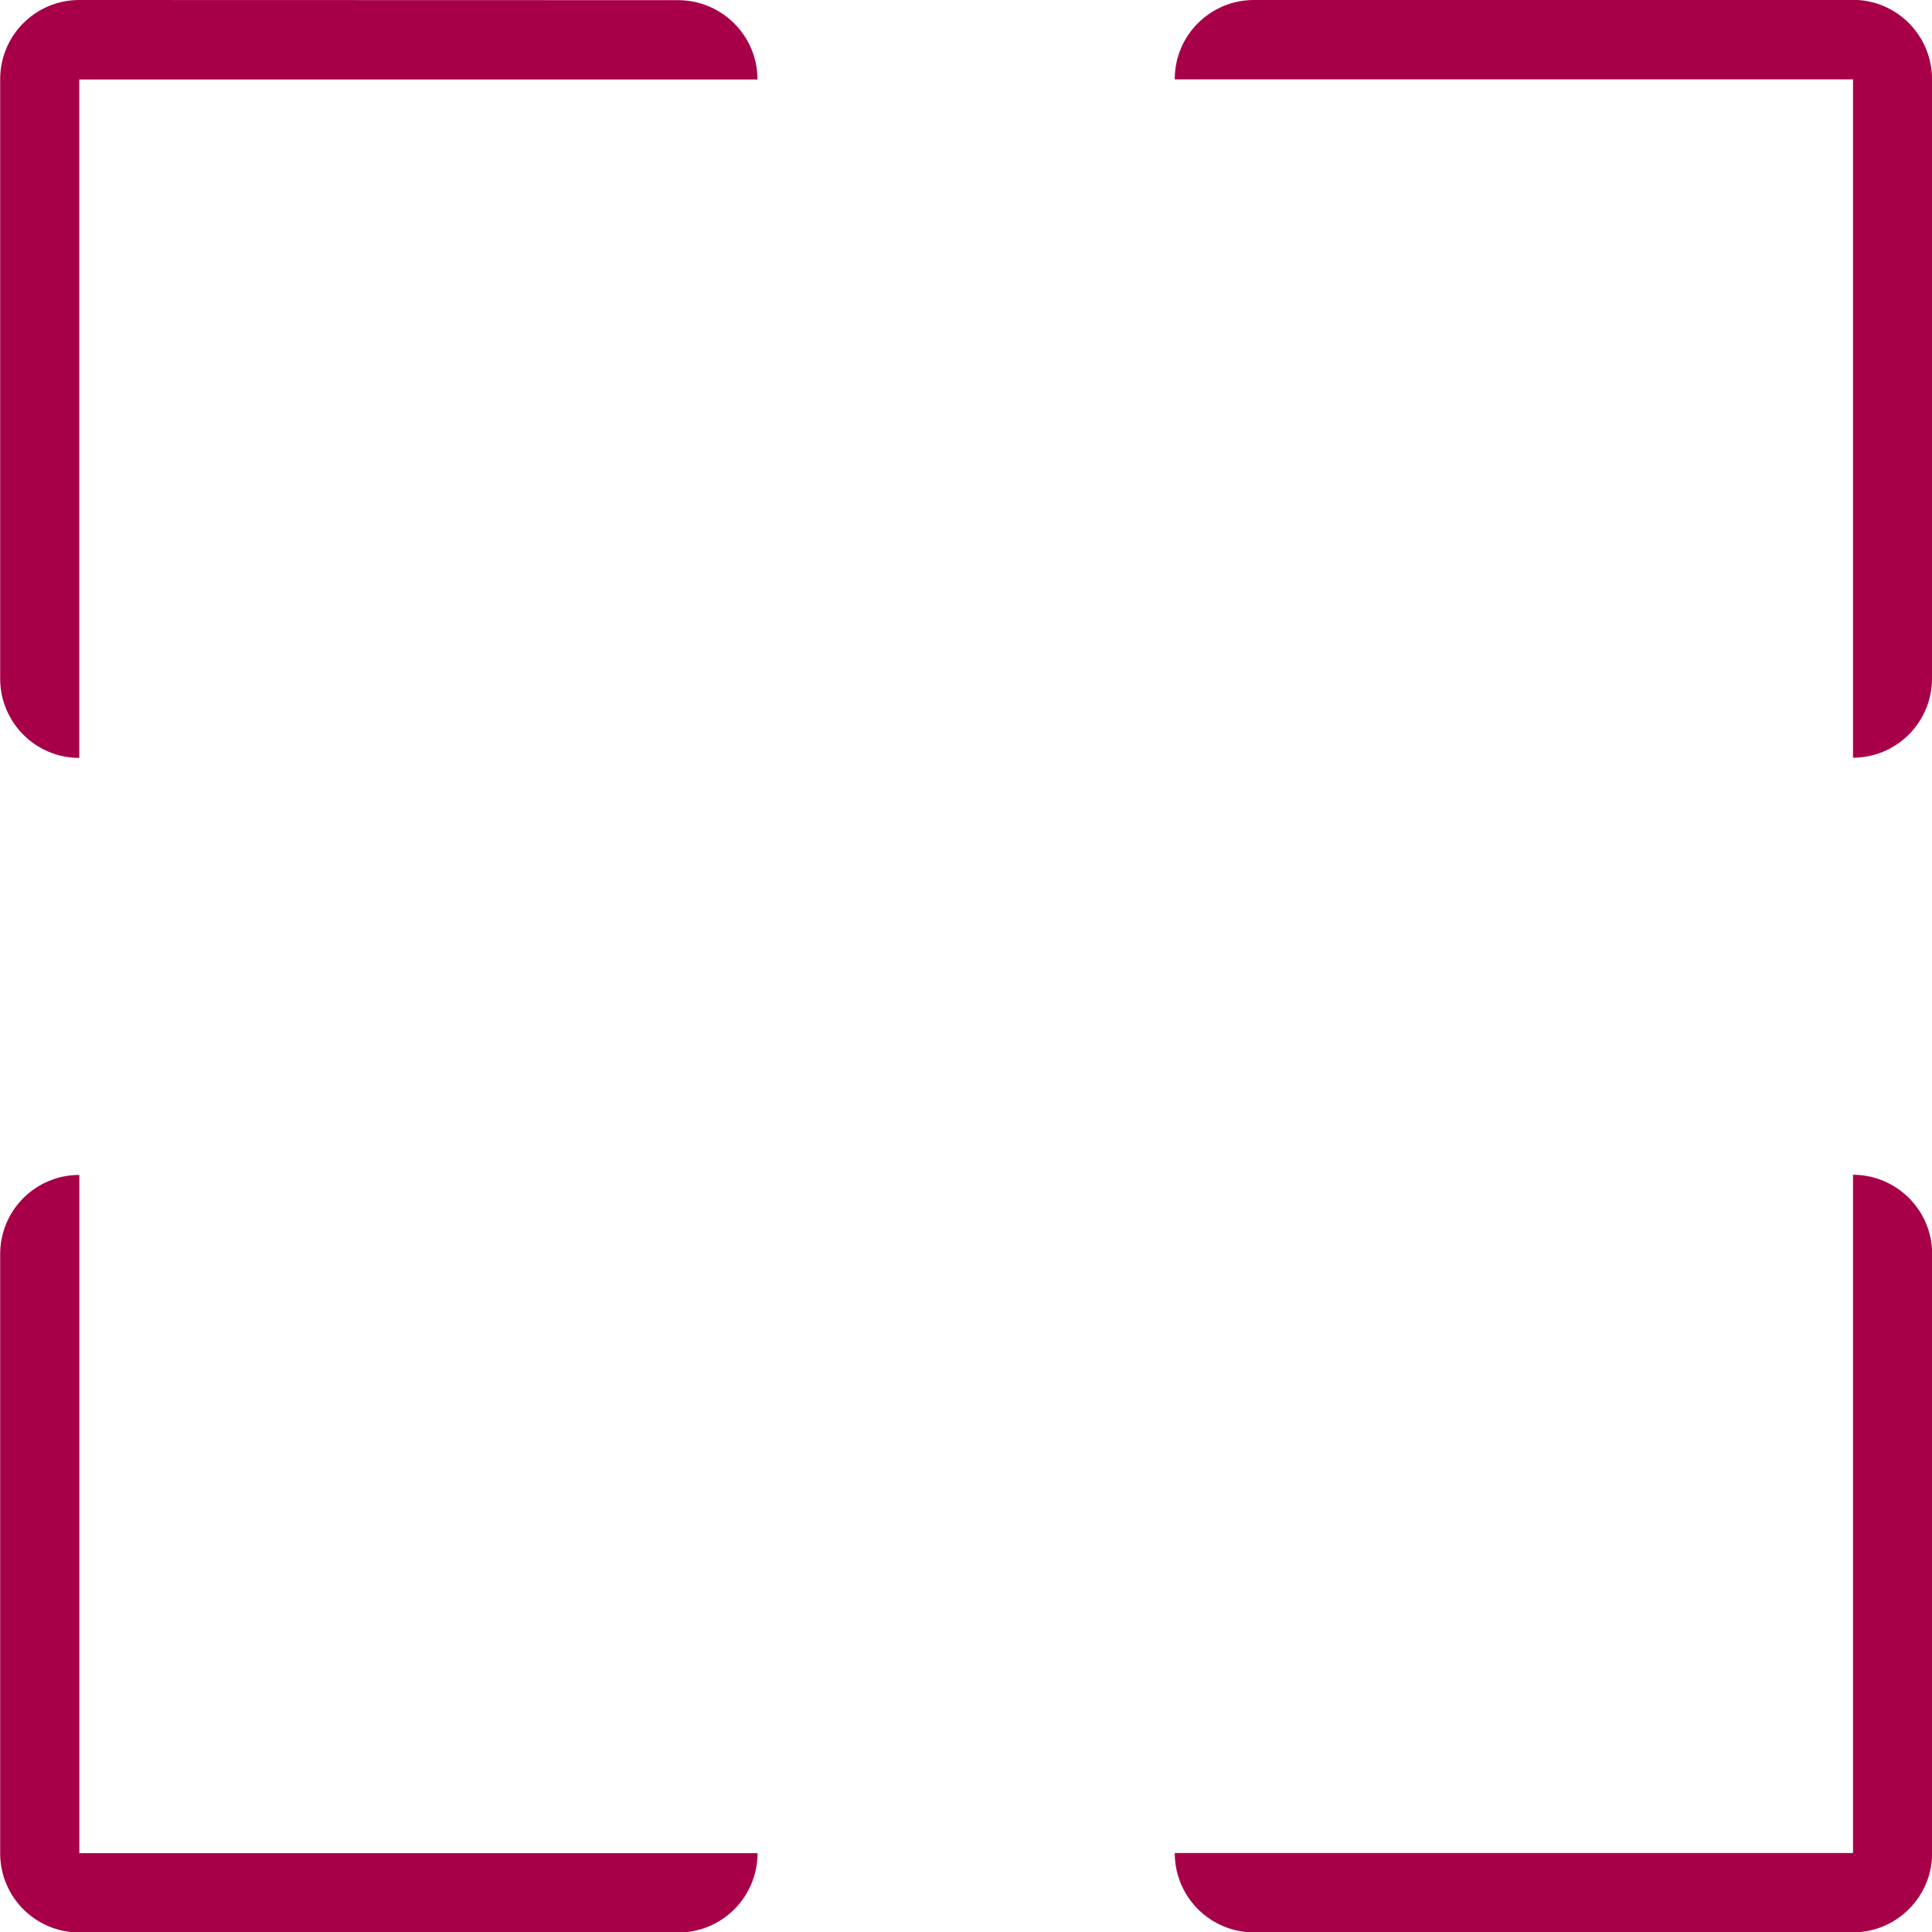 <?xml version="1.0" encoding="UTF-8" standalone="no"?>
<!-- Created with Inkscape (http://www.inkscape.org/) -->

<svg
   width="11.494mm"
   height="11.496mm"
   viewBox="0 0 11.494 11.496"
   version="1.1"
   id="svg1"
   inkscape:version="1.3-dev (82aa67f2, 2022-10-21)"
   sodipodi:docname="layers.svg"
   xml:space="preserve"
   xmlns:inkscape="http://www.inkscape.org/namespaces/inkscape"
   xmlns:sodipodi="http://sodipodi.sourceforge.net/DTD/sodipodi-0.dtd"
   xmlns="http://www.w3.org/2000/svg"
   xmlns:svg="http://www.w3.org/2000/svg"><sodipodi:namedview
     id="namedview1"
     pagecolor="#000000"
     bordercolor="#e92727"
     borderopacity="1"
     inkscape:showpageshadow="2"
     inkscape:pageopacity="0.0"
     inkscape:pagecheckerboard="0"
     inkscape:deskcolor="#000000"
     inkscape:document-units="mm"
     showgrid="false"
     inkscape:zoom="1.4142136"
     inkscape:cx="-350.72496"
     inkscape:cy="193.74726"
     inkscape:window-width="1920"
     inkscape:window-height="1051"
     inkscape:window-x="-9"
     inkscape:window-y="-9"
     inkscape:window-maximized="1"
     inkscape:current-layer="layer1"
     showguides="true"
     inkscape:lockguides="true"><sodipodi:guide
       position="10.29,253.895"
       orientation="0,-1"
       id="guide243"
       inkscape:locked="true" /><sodipodi:guide
       position="-204.675,246.225"
       orientation="1,0"
       id="guide244"
       inkscape:locked="true" /><sodipodi:guide
       position="-211.036,245.476"
       orientation="1,0"
       id="guide245"
       inkscape:locked="true" /><sodipodi:guide
       position="-211.036,245.476"
       orientation="1,0"
       id="guide257"
       inkscape:locked="true" /></sodipodi:namedview><defs
     id="defs1" /><g
     inkscape:label="Layer 1"
     inkscape:groupmode="layer"
     id="layer1"
     transform="translate(33.522,-267.255)"><path
       id="path512"
       style="color:#000000;fill:#a70048;stroke-linecap:round;stroke-linejoin:round;paint-order:fill markers stroke"
       d="m -33.051,267.255 c -0.261,3.3e-4 -0.471,0.212 -0.47,0.473 v 3.563 c -7.45e-4,0.261 0.21,0.473 0.47,0.473 1.79e-4,10e-6 3.38e-4,0 5.17e-4,0 v -4.036 h 4.035 c 1.83e-4,-0.26 -0.211,-0.471 -0.471,-0.472 z m 6.99,0 c -0.261,-7.5e-4 -0.473,0.211 -0.472,0.472 h 4.035 v 4.036 c 0.26,-6.1e-4 0.471,-0.212 0.47,-0.473 v -3.563 c 7.51e-4,-0.261 -0.21,-0.473 -0.471,-0.473 z m -6.99,6.99 c -0.26,3.3e-4 -0.47,0.211 -0.47,0.471 v 3.565 c 3.32e-4,0.26 0.21,0.47 0.47,0.471 h 3.565 c 0.26,-3.3e-4 0.47,-0.211 0.471,-0.471 3e-6,-3.6e-4 -4e-6,-6.8e-4 0,-10e-4 h -4.035 v -4.034 z m 10.553,0 v 4.034 h -4.035 v 0.001 c 3.32e-4,0.261 0.212,0.472 0.472,0.471 h 3.563 c 0.26,-3.3e-4 0.47,-0.211 0.471,-0.471 v -3.565 c -3.31e-4,-0.26 -0.211,-0.47 -0.47,-0.471 z" /></g></svg>
